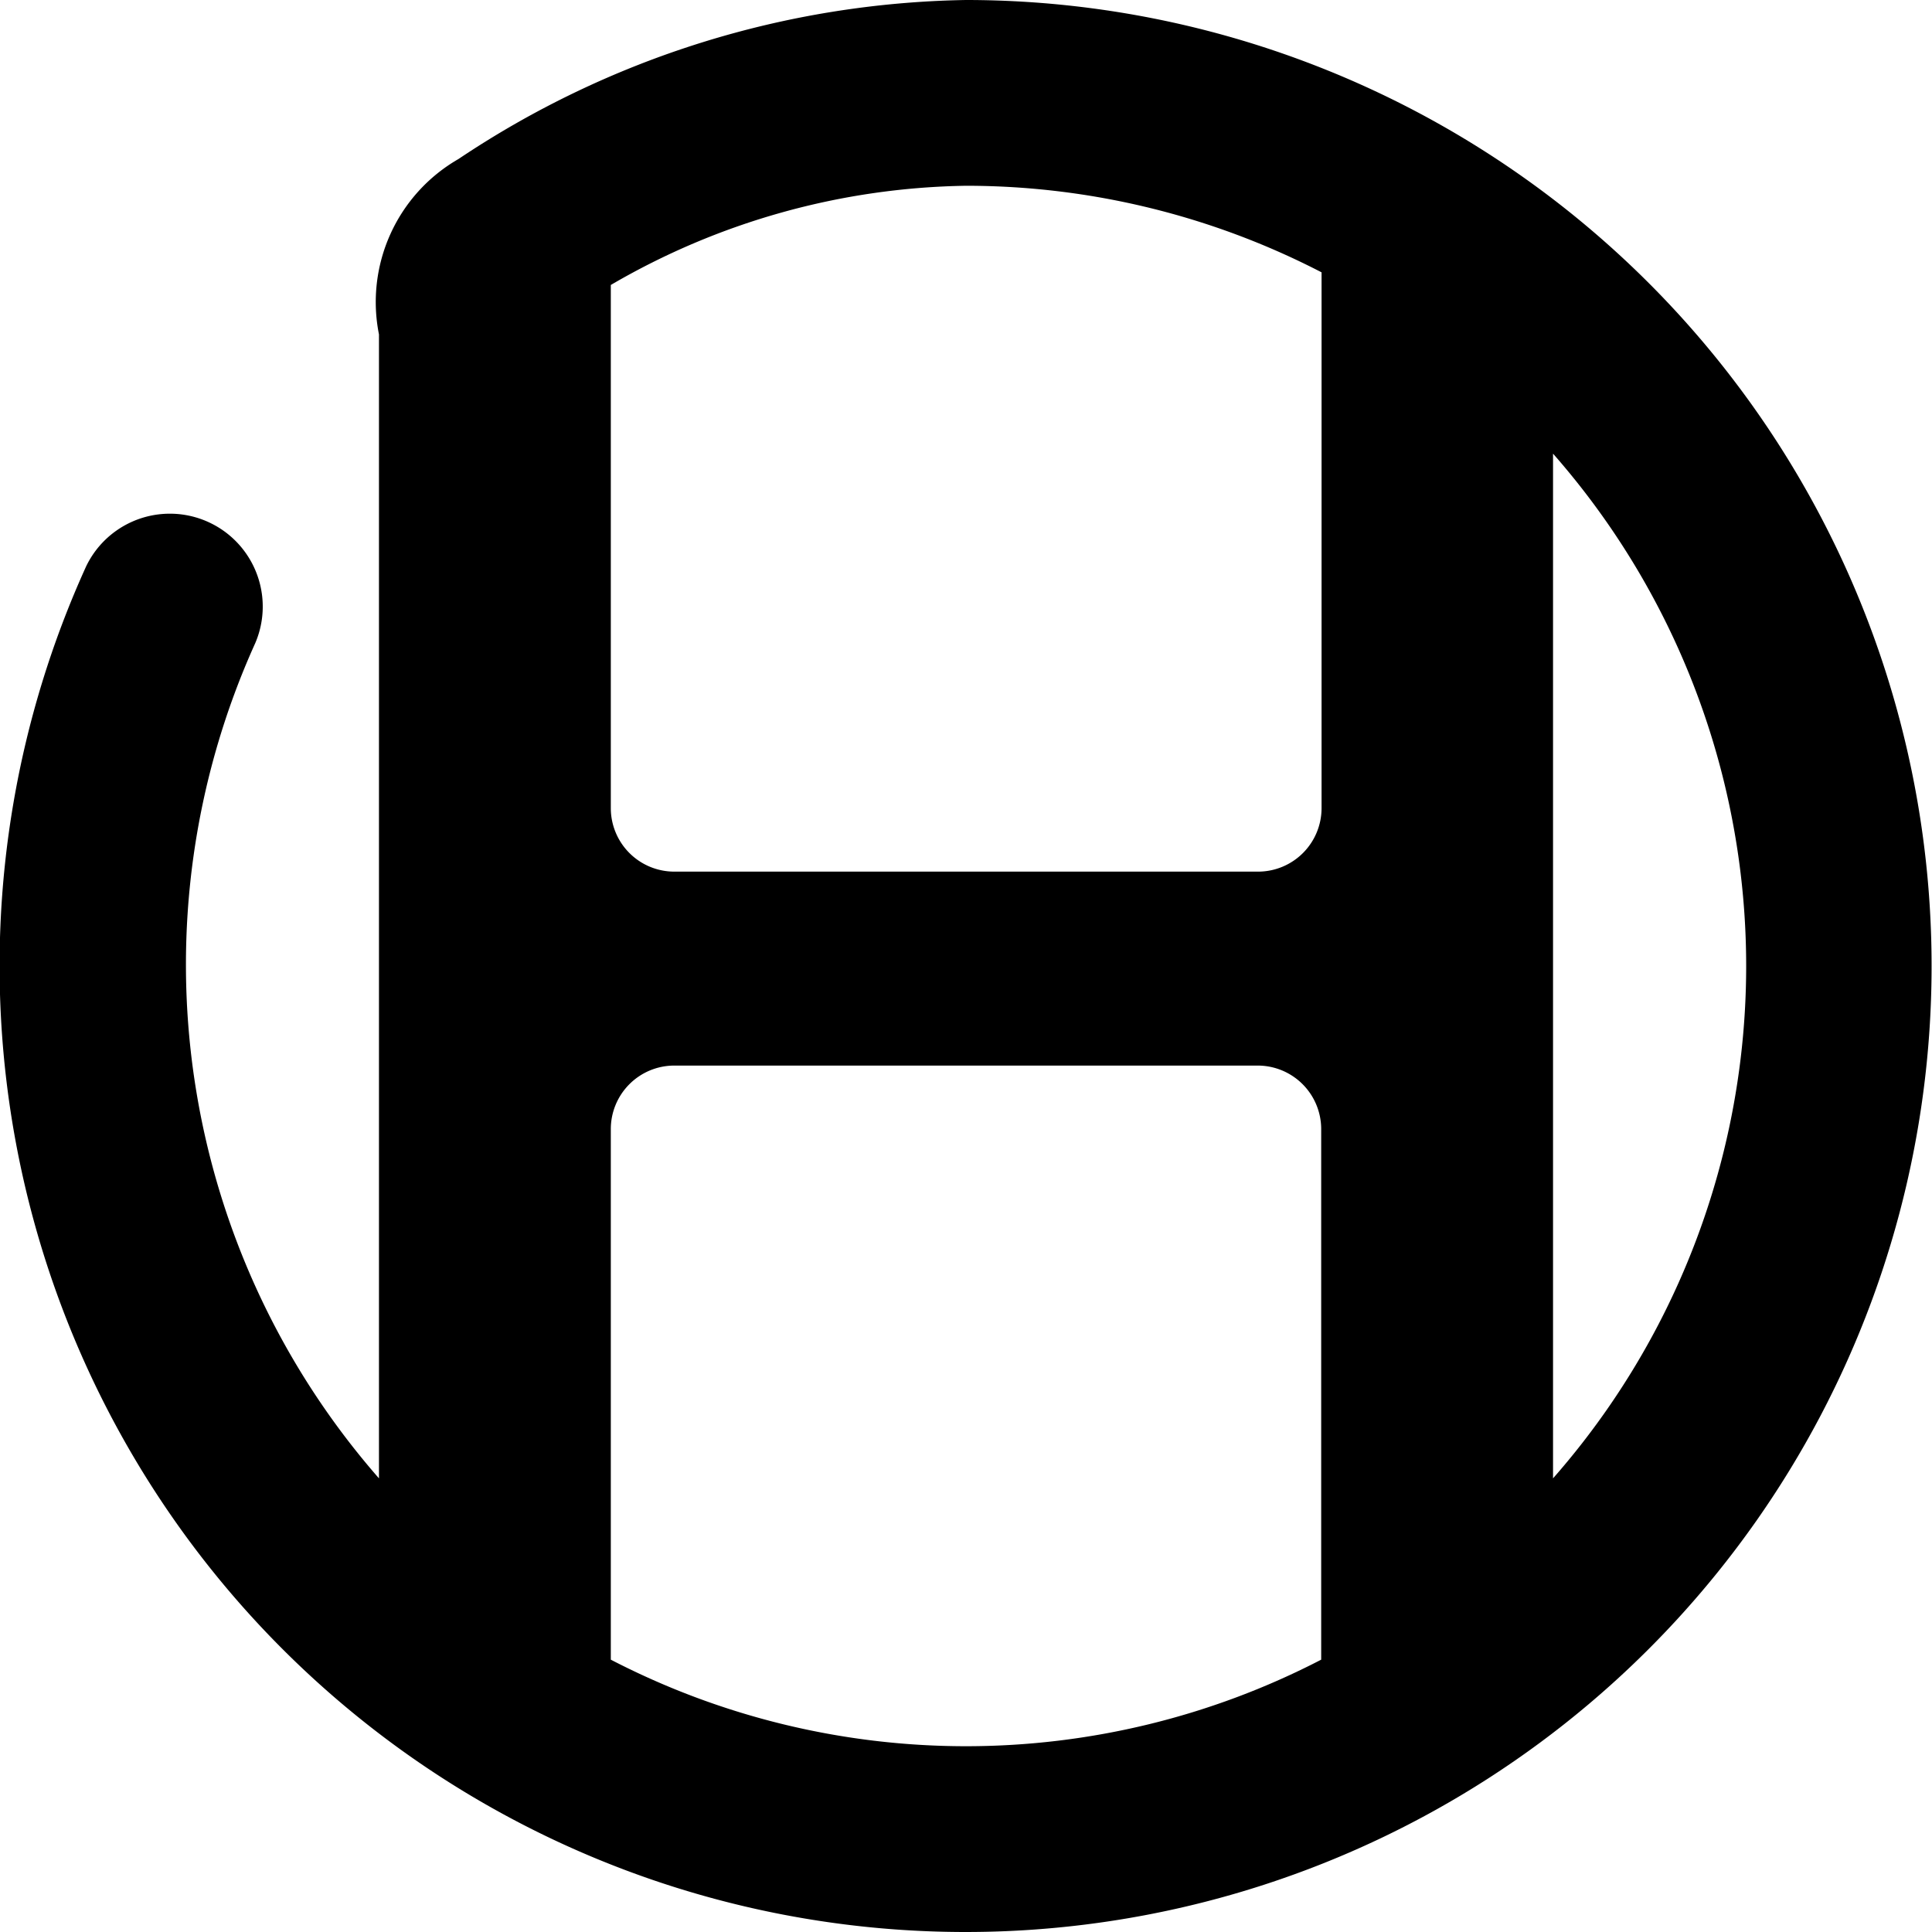 <svg xmlns="http://www.w3.org/2000/svg" viewBox="0 0 52 52"><g id="レイヤー_2" data-name="レイヤー 2"><g id="レイヤー_1-2" data-name="レイヤー 1"><path d="M26,0A25.28,25.28,0,0,0,12.34,4.28,4.44,4.44,0,0,0,10.2,9V39.79A21,21,0,0,1,6.87,17.31a2.5,2.5,0,0,0-4.55-2.07A26,26,0,1,0,26,0Zm9.57,7.33h0V21.75a1.71,1.71,0,0,1-1.7,1.71H18.14a1.71,1.71,0,0,1-1.7-1.71V7.67A19.52,19.52,0,0,1,26,5,20.82,20.82,0,0,1,35.57,7.33ZM16.44,44.67V30.39a1.71,1.71,0,0,1,1.7-1.71H33.86a1.71,1.71,0,0,1,1.7,1.71V44.67a20.78,20.78,0,0,1-19.12,0ZM41.8,39.79V12.21a20.89,20.89,0,0,1,0,27.58Z"/></g></g></svg>
